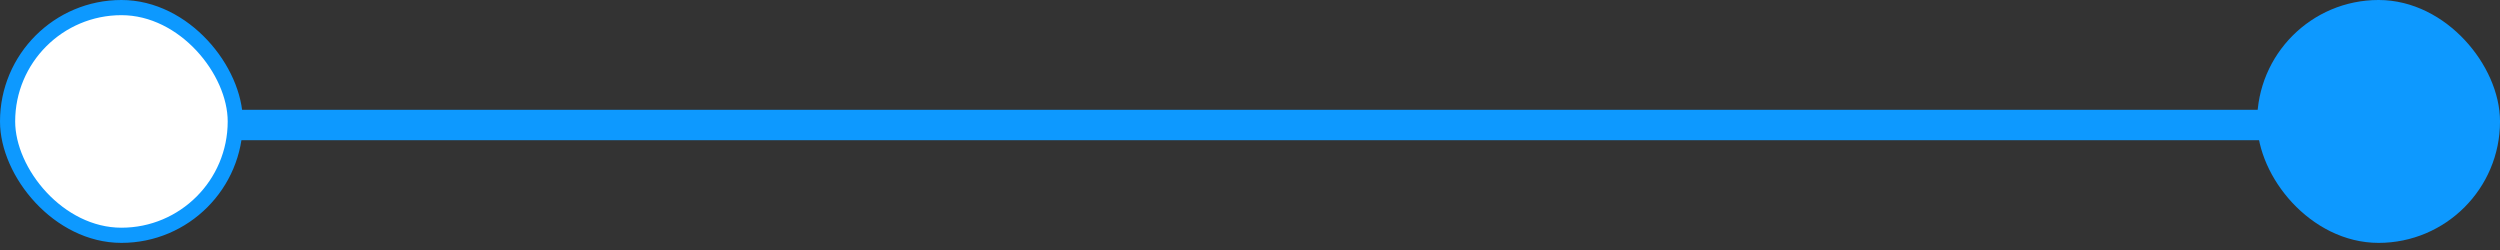 <svg width="200" height="20" viewBox="0 0 200 20" fill="none" xmlns="http://www.w3.org/2000/svg">
<rect x="0" y="0" width="200" height="20" fill="#333333" stroke="none"/>
<path d="M190.284 11.214C190.955 11.214 191.499 10.671 191.499 10C191.499 9.329 190.955 8.786 190.284 8.786L190.284 11.214ZM9.715 11.214L190.284 11.214L190.284 8.786L9.715 8.786L9.715 11.214Z" fill="#0D99FF"/>
<rect x="0.607" y="0.607" width="18.216" height="18.216" rx="9.108" fill="white"/>
<rect x="0.607" y="0.607" width="18.216" height="18.216" rx="9.108" stroke="#0D99FF" stroke-width="1.214"/>
<rect x="181.785" y="1.214" width="17.002" height="17.002" rx="8.501" fill="#0D99FF"/>
<rect x="181.785" y="1.214" width="17.002" height="17.002" rx="8.501" stroke="#0D99FF" stroke-width="2.429"/>
</svg>
